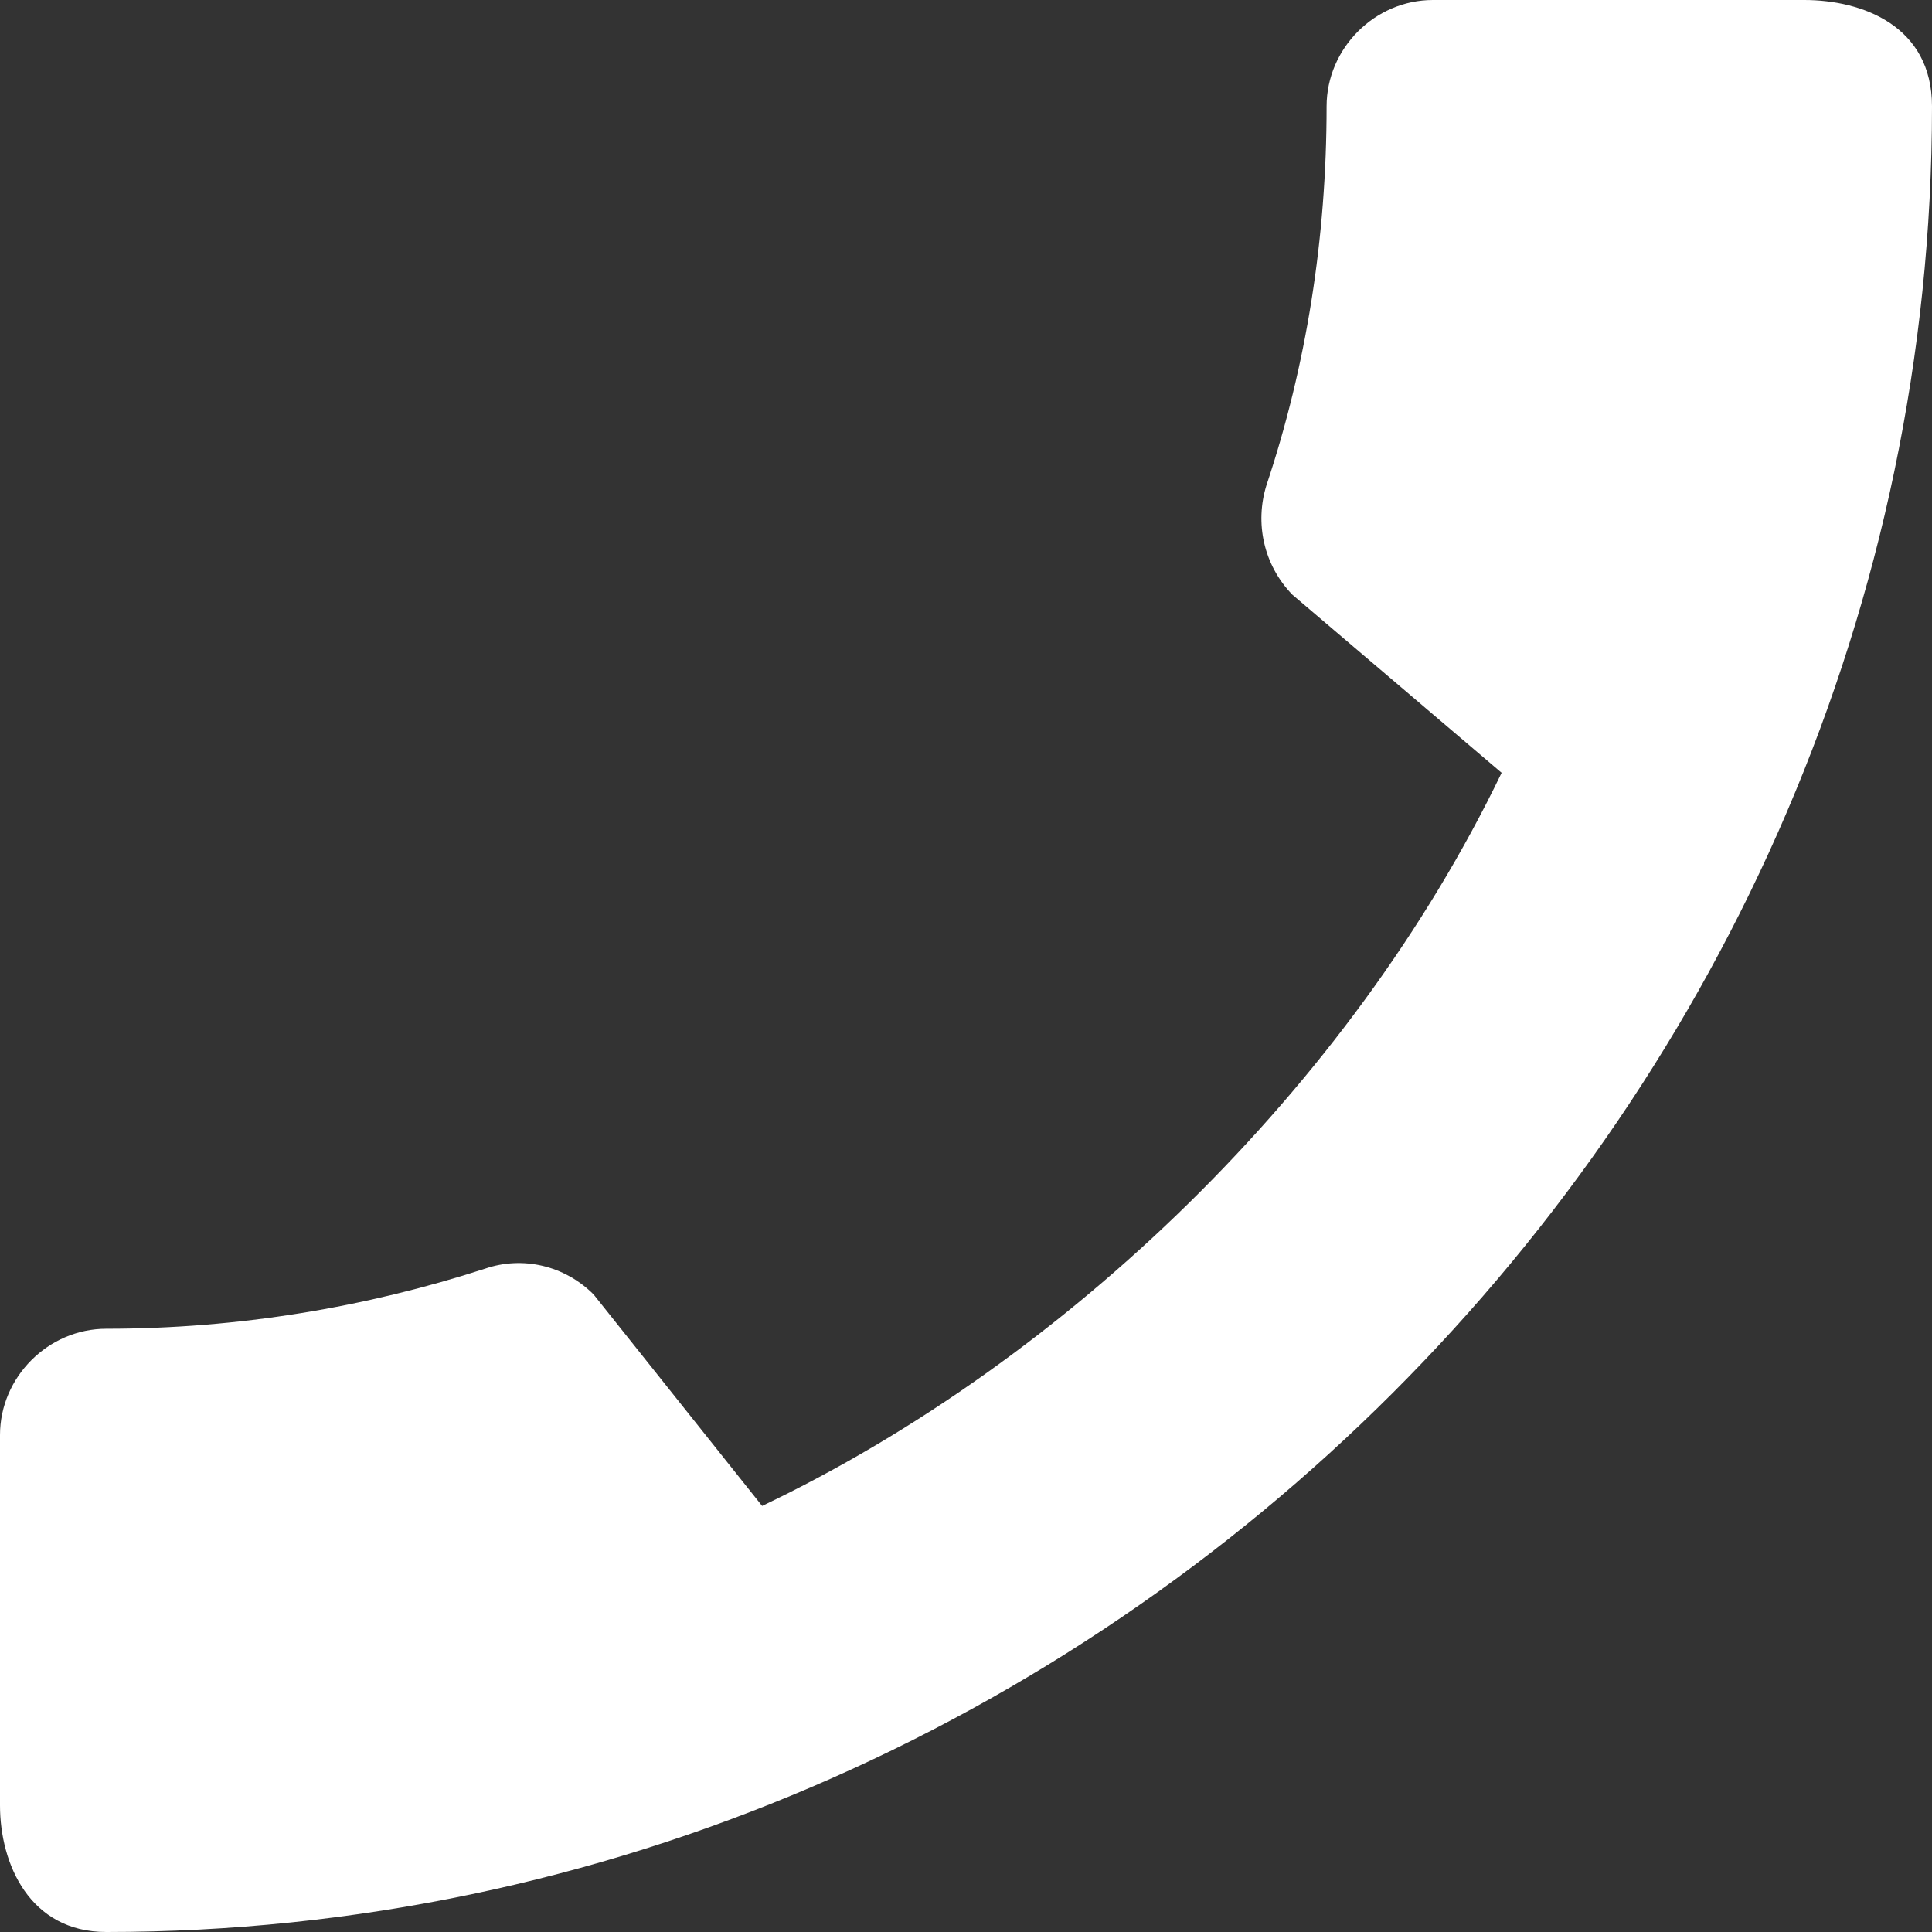 <svg width="17" height="17" viewBox="0 0 17 17" fill="none" xmlns="http://www.w3.org/2000/svg">
<rect x="0" y="0" width="17" height="17" fill="#333333" stroke="none"/>
<path d="M0.935 11.692C2.097 11.692 3.221 11.503 4.269 11.163C4.599 11.05 4.968 11.135 5.223 11.39L6.706 13.251C9.378 11.976 11.881 9.567 13.213 6.8L11.371 5.232C11.116 4.968 11.041 4.599 11.144 4.269C11.494 3.221 11.673 2.097 11.673 0.935C11.673 0.425 12.098 0 12.608 0H15.876C16.386 0 17 0.227 17 0.935C17 9.709 9.699 17 0.935 17C0.264 17 0 16.405 0 15.886V12.627C0 12.117 0.425 11.692 0.935 11.692Z" fill="white"/>
</svg>
